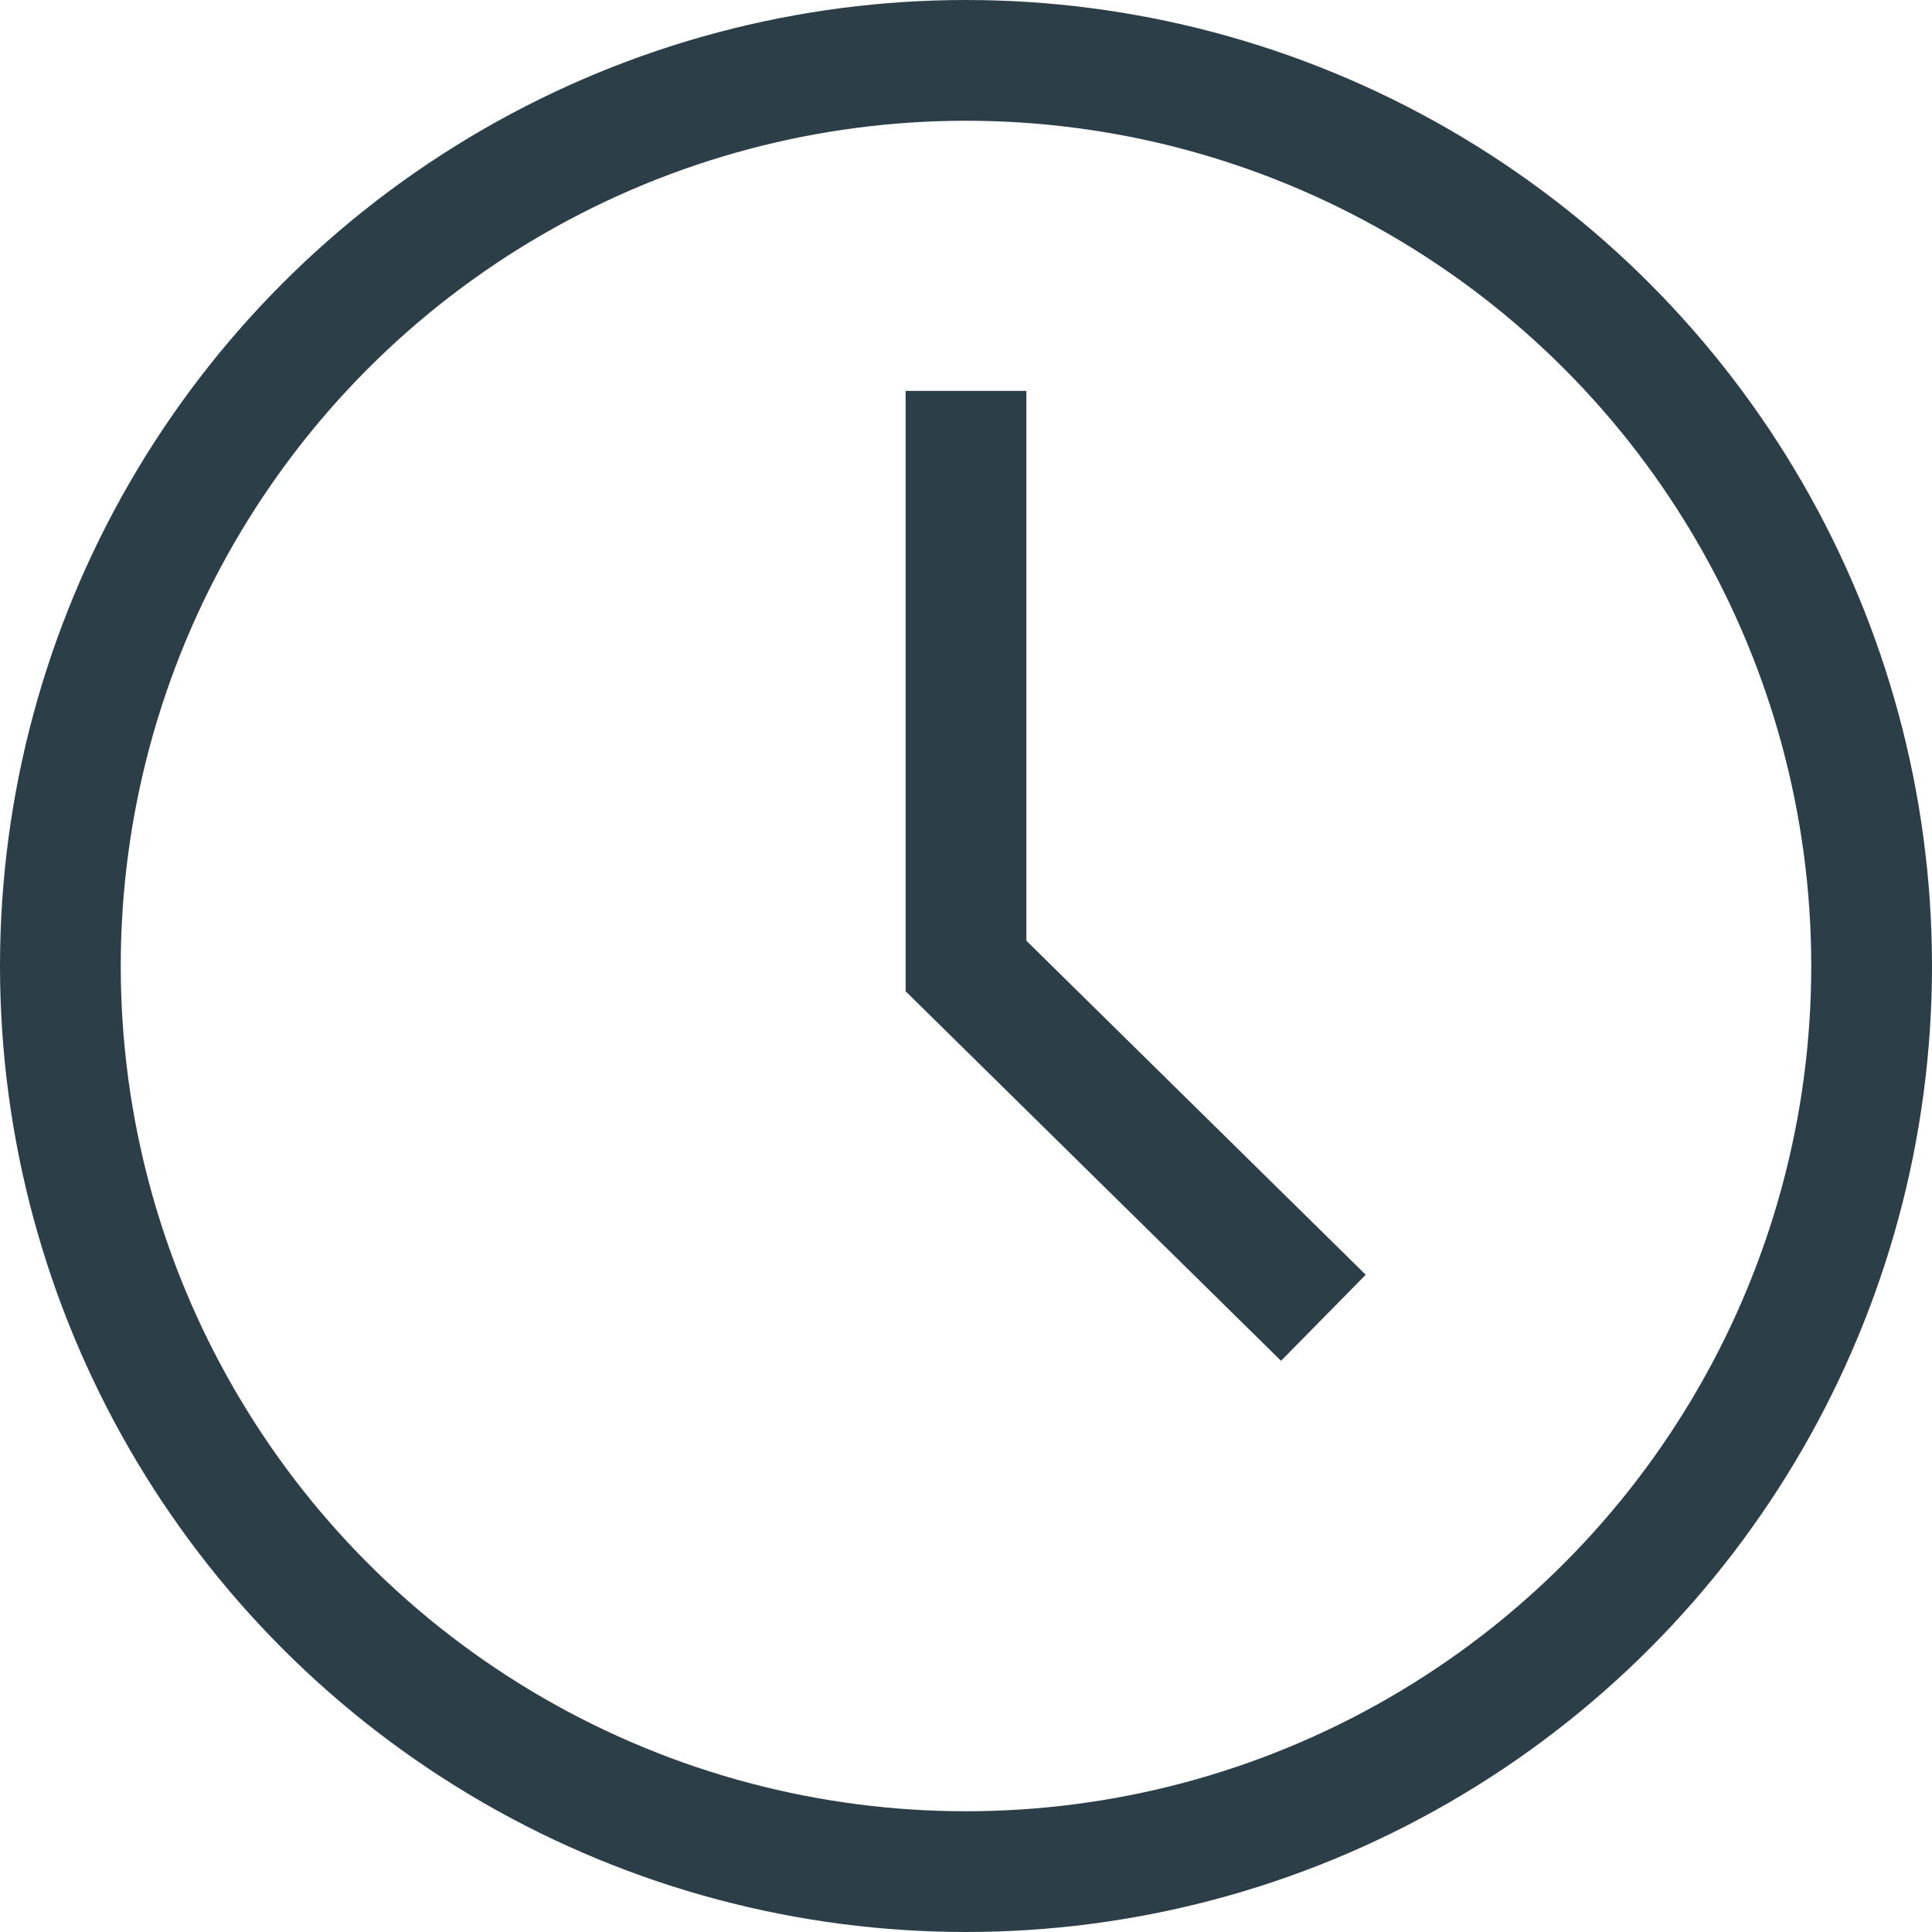 <svg width="48" height="48" viewBox="0 0 48 48" fill="none" xmlns="http://www.w3.org/2000/svg">
<circle cx="24" cy="24" r="22.5" stroke="#2C3F48" stroke-width="3"/>
<path d="M24 9.711V24L32.879 32.74" stroke="#2C3F48" stroke-width="3"/>
</svg>
